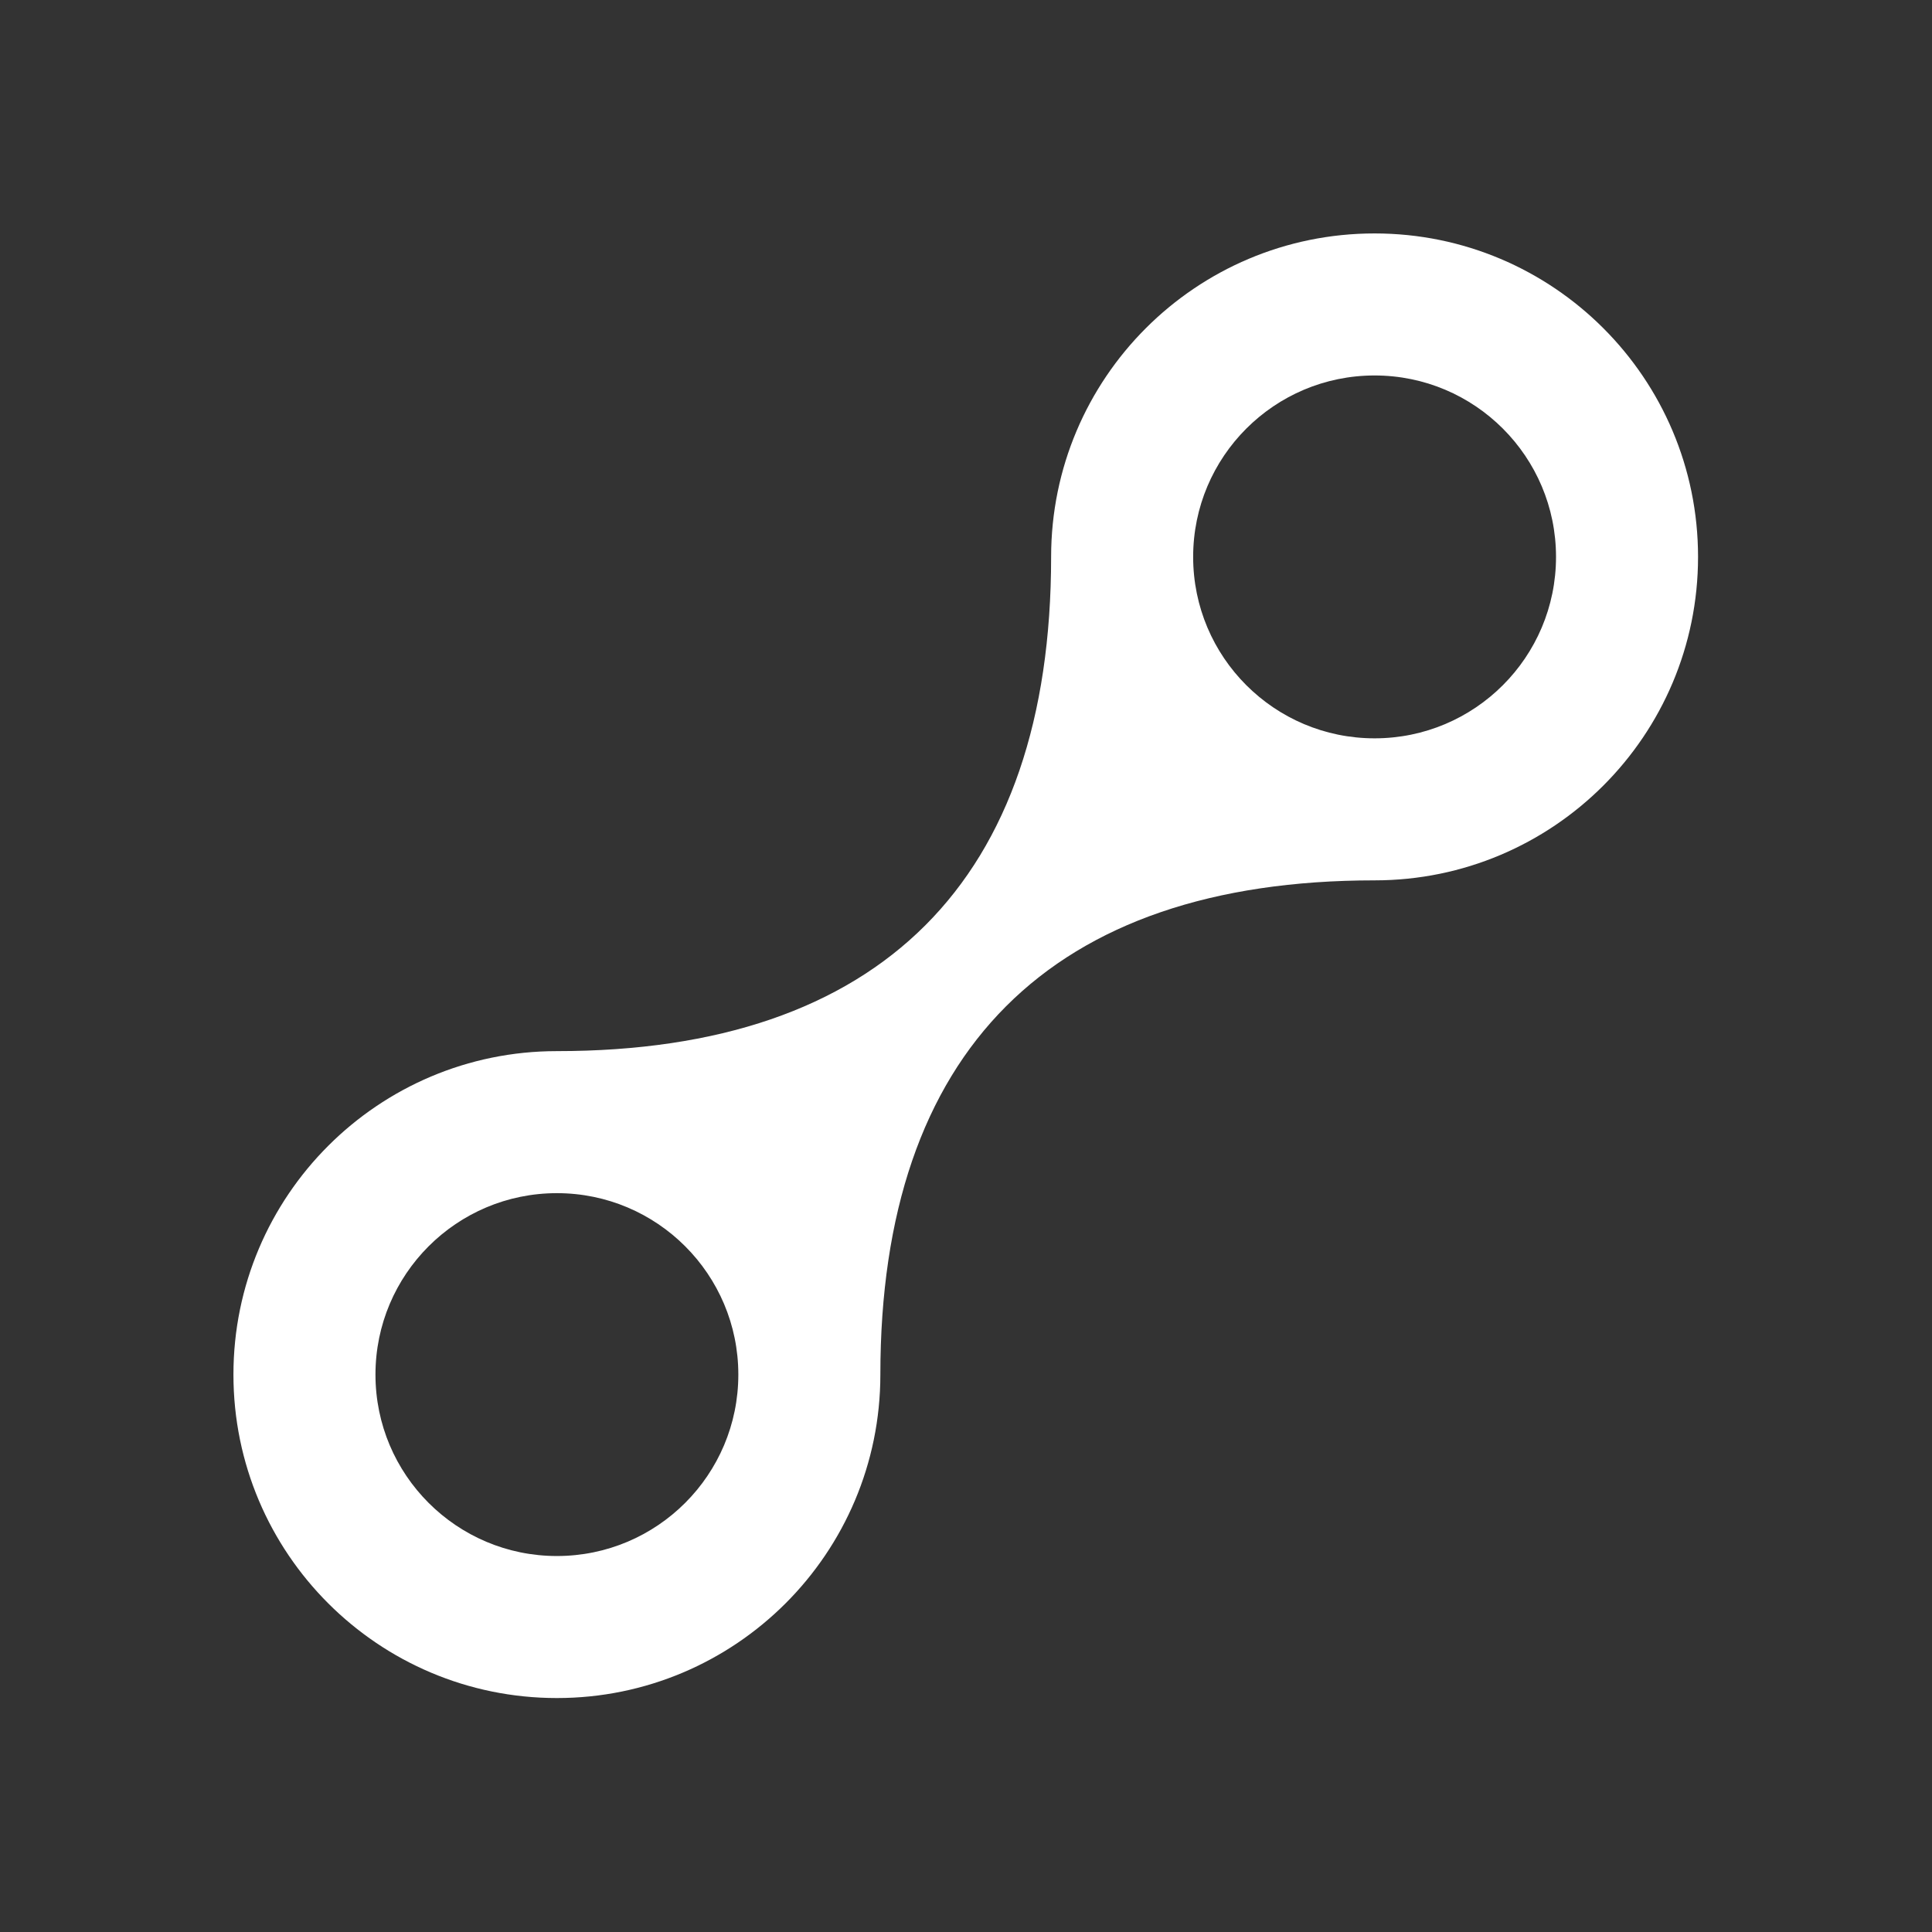 <?xml version="1.0" encoding="UTF-8"?>
<!DOCTYPE svg PUBLIC "-//W3C//DTD SVG 1.1//EN" "http://www.w3.org/Graphics/SVG/1.1/DTD/svg11.dtd">
<svg version="1.1" xmlns="http://www.w3.org/2000/svg" xmlns:xlink="http://www.w3.org/1999/xlink" width="100%" height="100%" viewBox="0, 0, 1024, 1024">
  <rect x="0" y="0" width="1024" height="1024" fill="#333333" stroke="none"/>
  <g id="connected.svg" transform="translate(0, 0)">
    <path d="M728.559,391.332 C675.453,391.332 632.395,348.274 632.395,295.168 C632.395,242.058 675.453,199.004 728.559,199.004 C781.664,199.004 824.723,242.058 824.723,295.168 C824.723,348.274 781.664,391.332 728.559,391.332 z M295.168,824.723 C242.063,824.723 199.004,781.669 199.004,728.563 C199.004,675.453 242.063,632.399 295.168,632.399 C348.274,632.399 391.332,675.453 391.332,728.563 C391.332,781.669 348.274,824.723 295.168,824.723 z M728.559,123.727 C633.874,123.727 557.117,200.483 557.117,295.168 C557.117,466.61 466.61,557.117 295.168,557.117 C200.488,557.117 123.727,633.874 123.727,728.559 C123.727,823.239 200.488,900 295.168,900 C389.849,900 466.61,823.239 466.61,728.559 C466.61,557.117 557.117,466.61 728.559,466.61 C823.239,466.61 900,389.849 900,295.168 C900,200.483 823.239,123.727 728.559,123.727" fill="#ffffff"/>
  </g>
</svg>

